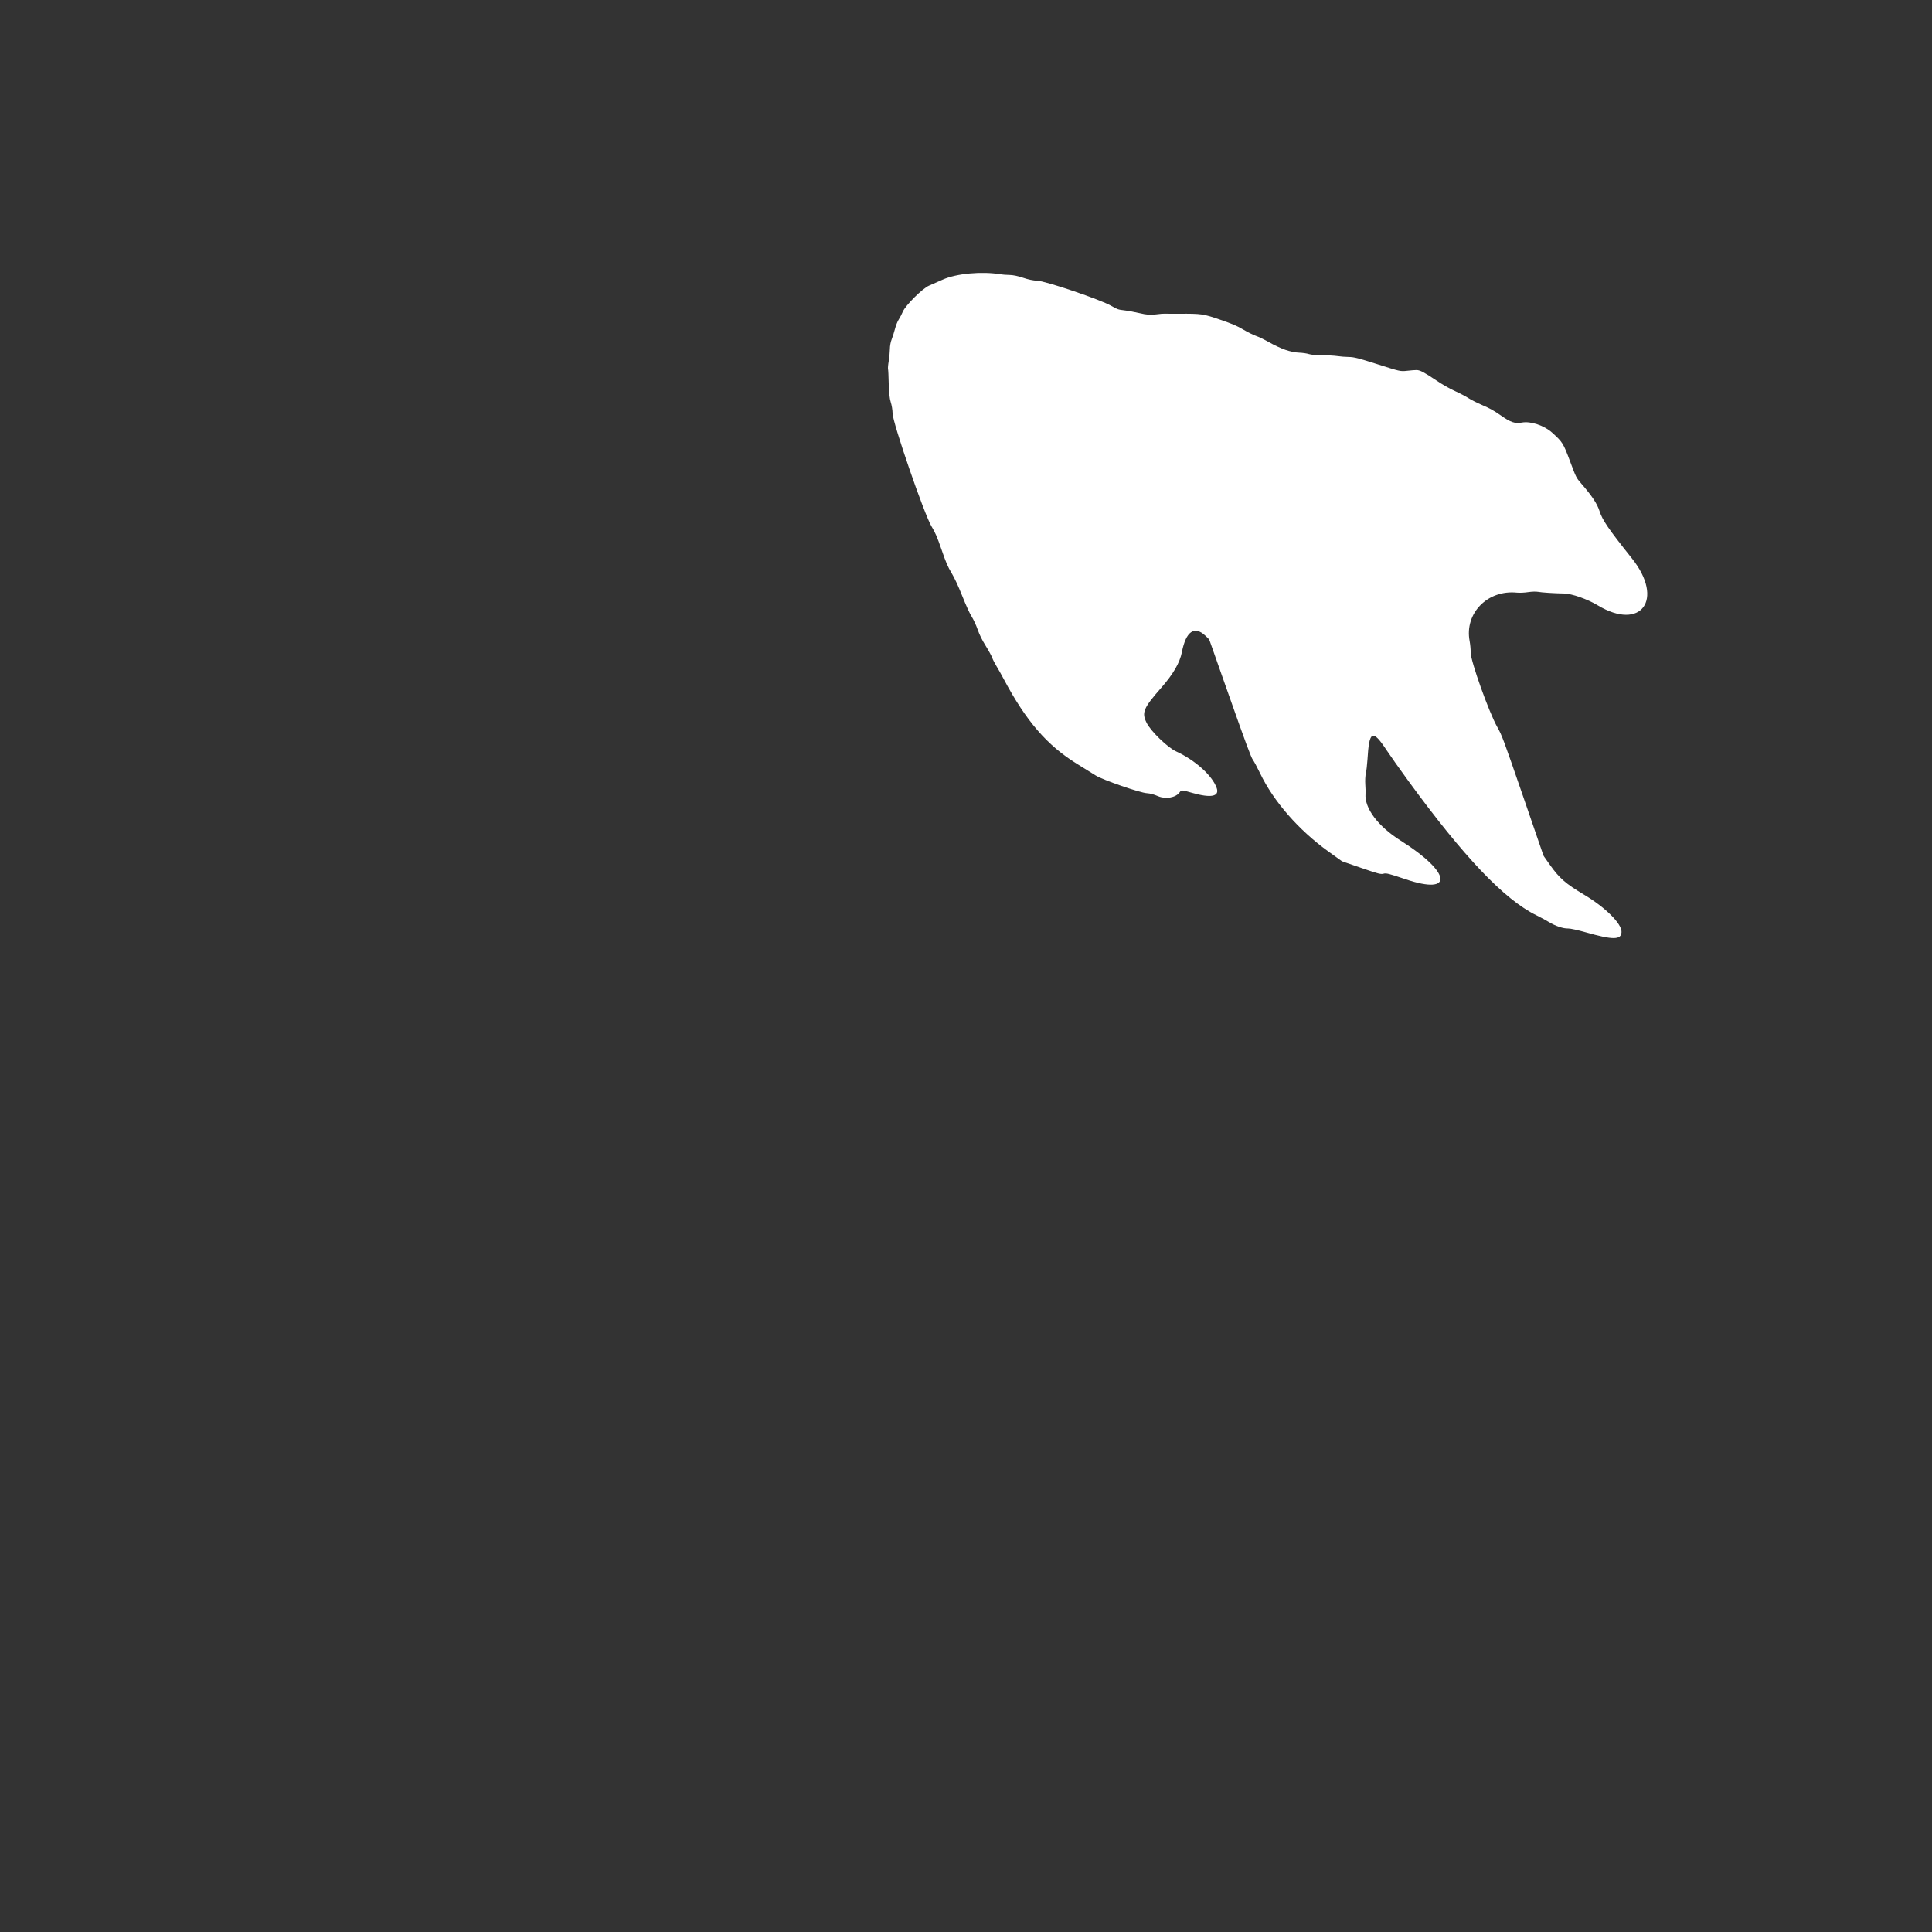 <svg width="48" height="48" viewBox="0 0 48 48" fill="none" xmlns="http://www.w3.org/2000/svg">
<rect x="0" y="0" width="48" height="48" fill="#333333" stroke="none"/>
<path fill-rule="evenodd" clip-rule="evenodd" d="M35.196 9.194C35.163 9.193 35.058 9.201 34.963 9.212C34.791 9.231 34.79 9.23 34.228 9.051C33.75 8.898 33.641 8.871 33.509 8.869C33.423 8.868 33.297 8.858 33.227 8.847C33.158 8.836 32.99 8.827 32.855 8.828C32.719 8.828 32.568 8.814 32.519 8.797C32.47 8.781 32.362 8.765 32.279 8.762C32.187 8.76 32.054 8.733 31.935 8.692C31.824 8.653 31.655 8.575 31.535 8.506C31.42 8.44 31.27 8.367 31.201 8.344C31.133 8.32 30.992 8.25 30.888 8.188C30.736 8.097 30.625 8.05 30.316 7.943C29.893 7.798 29.855 7.792 29.297 7.795C29.133 7.796 28.974 7.795 28.942 7.793C28.911 7.791 28.808 7.799 28.712 7.812C28.587 7.829 28.476 7.82 28.316 7.781C28.193 7.752 28.02 7.72 27.931 7.71C27.784 7.694 27.757 7.685 27.608 7.598C27.343 7.444 25.976 6.98 25.769 6.974C25.674 6.971 25.543 6.944 25.419 6.901C25.294 6.858 25.168 6.832 25.081 6.831C25.005 6.83 24.904 6.823 24.855 6.814C24.393 6.737 23.759 6.795 23.421 6.947C23.313 6.996 23.159 7.064 23.079 7.098C22.915 7.169 22.497 7.586 22.43 7.744C22.406 7.802 22.361 7.888 22.33 7.936C22.298 7.984 22.255 8.093 22.234 8.177C22.212 8.262 22.175 8.378 22.152 8.435C22.128 8.493 22.109 8.599 22.109 8.671C22.108 8.743 22.095 8.878 22.08 8.97C22.064 9.063 22.057 9.153 22.063 9.171C22.069 9.189 22.076 9.351 22.08 9.533C22.084 9.735 22.103 9.912 22.13 9.991C22.154 10.061 22.175 10.187 22.176 10.271C22.178 10.504 22.962 12.778 23.144 13.079C23.239 13.237 23.283 13.339 23.393 13.657C23.501 13.973 23.547 14.079 23.64 14.234C23.716 14.361 23.807 14.556 23.909 14.812C23.998 15.036 24.096 15.251 24.142 15.321C24.185 15.389 24.251 15.53 24.288 15.636C24.334 15.768 24.396 15.895 24.489 16.045C24.563 16.164 24.636 16.298 24.651 16.342C24.666 16.387 24.715 16.481 24.758 16.552C24.802 16.624 24.883 16.767 24.938 16.872C25.489 17.911 26.015 18.52 26.756 18.977C26.944 19.093 27.154 19.223 27.221 19.266C27.394 19.376 28.328 19.699 28.496 19.707C28.572 19.711 28.669 19.737 28.771 19.781C28.956 19.861 29.207 19.819 29.302 19.692C29.353 19.622 29.353 19.622 29.628 19.701C30.087 19.831 30.301 19.789 30.229 19.58C30.123 19.273 29.698 18.889 29.221 18.669C29.009 18.572 28.591 18.168 28.487 17.958C28.36 17.705 28.407 17.592 28.851 17.087C29.149 16.747 29.312 16.466 29.364 16.201C29.464 15.687 29.673 15.54 29.943 15.79L29.999 15.843C30.026 15.868 30.047 15.898 30.056 15.925L30.556 17.343C30.939 18.43 31.085 18.823 31.125 18.874C31.154 18.913 31.236 19.065 31.307 19.213C31.64 19.909 32.266 20.625 33.003 21.155L33.321 21.383C33.336 21.394 33.352 21.402 33.366 21.407L33.821 21.564C34.247 21.71 34.306 21.726 34.374 21.707C34.441 21.688 34.505 21.704 34.922 21.845C36.128 22.252 36.058 21.679 34.805 20.889C34.234 20.53 33.896 20.079 33.926 19.716C33.929 19.678 33.926 19.573 33.92 19.484C33.914 19.394 33.92 19.273 33.934 19.214C33.948 19.156 33.966 19.002 33.974 18.874C34.017 18.145 34.098 18.106 34.451 18.64C34.537 18.77 34.78 19.114 34.991 19.403C36.369 21.292 37.373 22.348 38.165 22.737C38.268 22.788 38.41 22.864 38.481 22.908C38.646 23.008 38.839 23.073 38.959 23.068C39.011 23.066 39.208 23.109 39.397 23.163C40.075 23.356 40.278 23.355 40.286 23.157C40.295 22.951 39.886 22.544 39.352 22.226C38.897 21.955 38.743 21.82 38.506 21.486L38.366 21.287C38.355 21.272 38.347 21.257 38.342 21.243L37.837 19.774C37.348 18.355 37.317 18.272 37.199 18.063C36.993 17.699 36.54 16.431 36.539 16.216C36.539 16.131 36.527 16.002 36.513 15.93C36.38 15.239 36.956 14.648 37.688 14.724C37.754 14.731 37.879 14.725 37.966 14.711C38.052 14.698 38.164 14.694 38.214 14.704C38.306 14.721 38.609 14.741 38.855 14.745C39.05 14.748 39.436 14.883 39.693 15.038C40.774 15.689 41.357 14.893 40.545 13.874C39.955 13.133 39.813 12.925 39.739 12.696C39.68 12.513 39.554 12.323 39.286 12.014C39.159 11.867 39.159 11.866 39.007 11.46C38.839 11.01 38.822 10.984 38.561 10.748C38.366 10.572 38.031 10.46 37.816 10.498C37.634 10.53 37.535 10.496 37.276 10.314C37.127 10.209 37.007 10.142 36.833 10.068C36.703 10.012 36.547 9.934 36.487 9.894C36.427 9.854 36.277 9.775 36.152 9.718C36.013 9.655 35.829 9.55 35.677 9.447C35.389 9.253 35.28 9.195 35.196 9.194Z" fill="white"/>
</svg>
